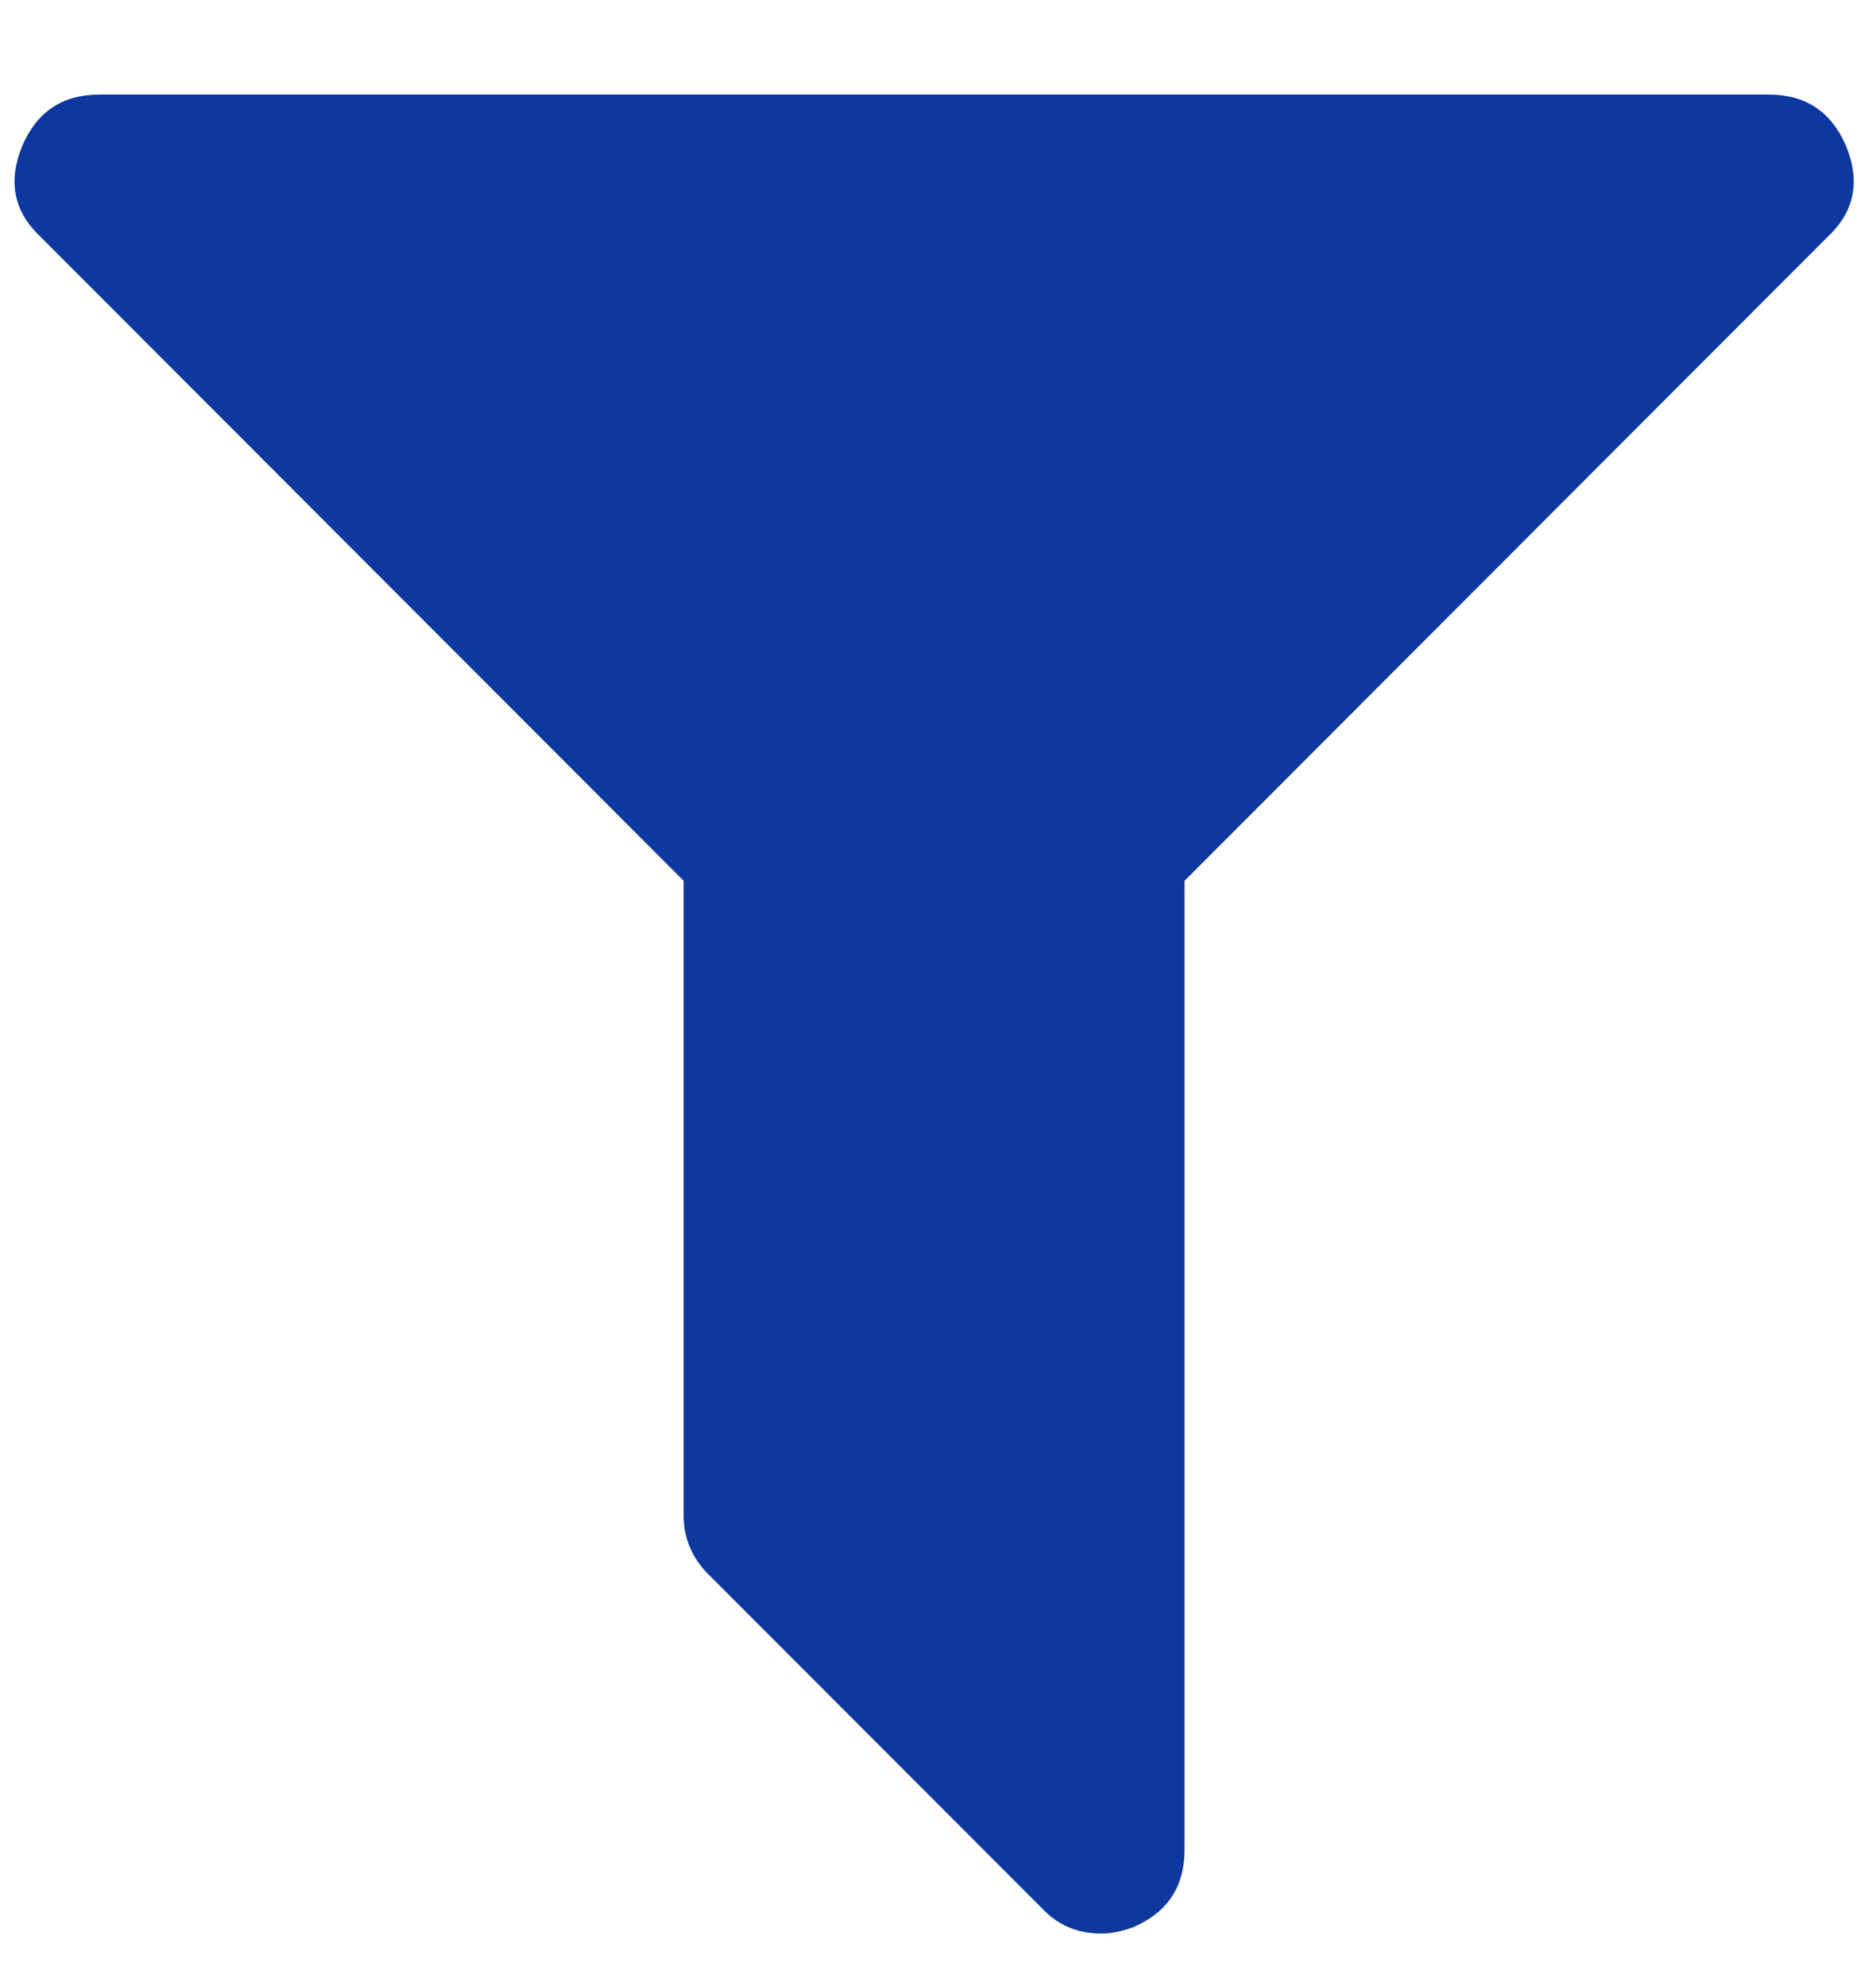 <svg width="17" height="18" viewBox="0 0 17 18" fill="none" xmlns="http://www.w3.org/2000/svg">
<path d="M16.727 1.319C16.861 1.642 16.806 1.919 16.561 2.147L10.734 7.983V16.766C10.734 17.098 10.581 17.331 10.273 17.465C10.171 17.504 10.072 17.524 9.978 17.524C9.765 17.524 9.588 17.449 9.446 17.299L6.42 14.269C6.27 14.119 6.195 13.941 6.195 13.736V7.983L0.368 2.147C0.124 1.919 0.069 1.642 0.203 1.319C0.336 1.011 0.569 0.857 0.9 0.857H16.029C16.36 0.857 16.593 1.011 16.727 1.319Z" fill="#0C389F"/>
</svg>
